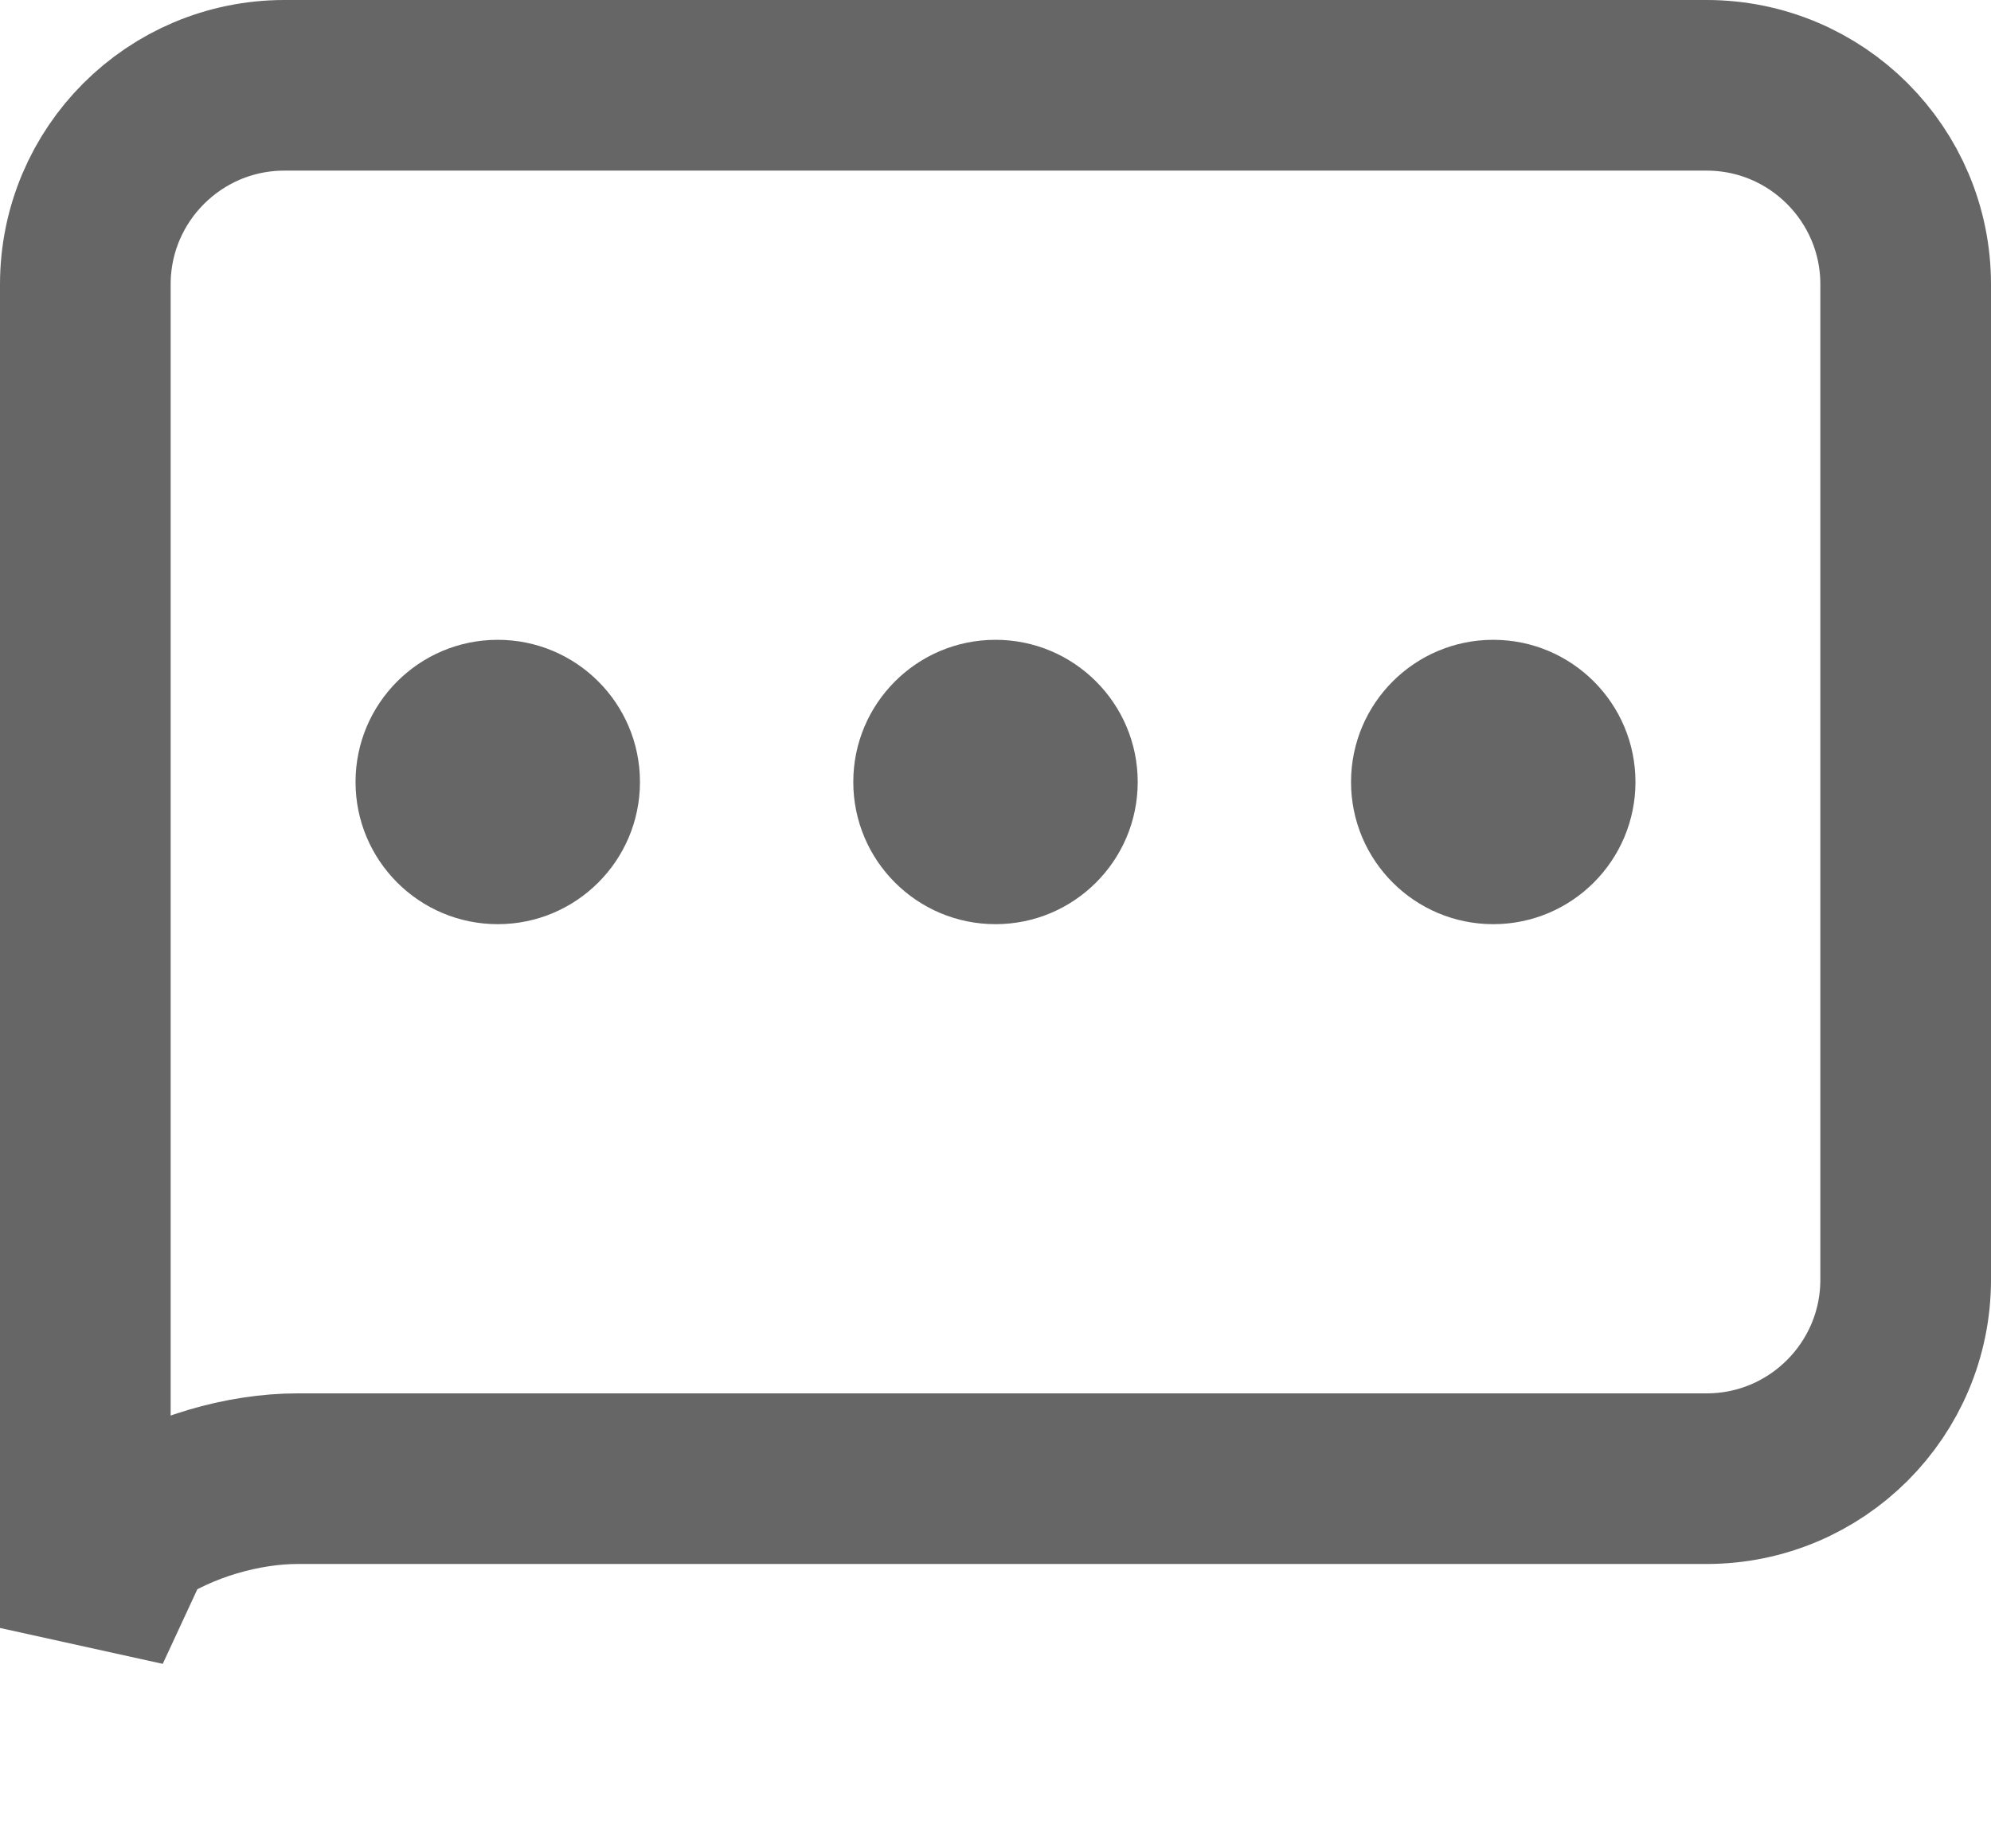 <svg xmlns="http://www.w3.org/2000/svg" width="14" height="13" viewBox="0 0 14 13"><path d="M0.6 2C0.6 1.227 1.227 0.6 2 0.6h10c0.773 0 1.4 0.627 1.4 1.4v7c0 0.773-0.627 1.4-1.4 1.4H7h-4.909c-0.373 0-0.829 0.124-1.171 0.36L0.6 11.45V2z" stroke-width="1.2" fill="none" stroke="#666666"/><circle cx="3.5" cy="5.5" r="1" fill="#666666"/><circle cx="7" cy="5.5" r="1" fill="#666666"/><circle cx="10.5" cy="5.5" r="1" fill="#666666"/></svg>